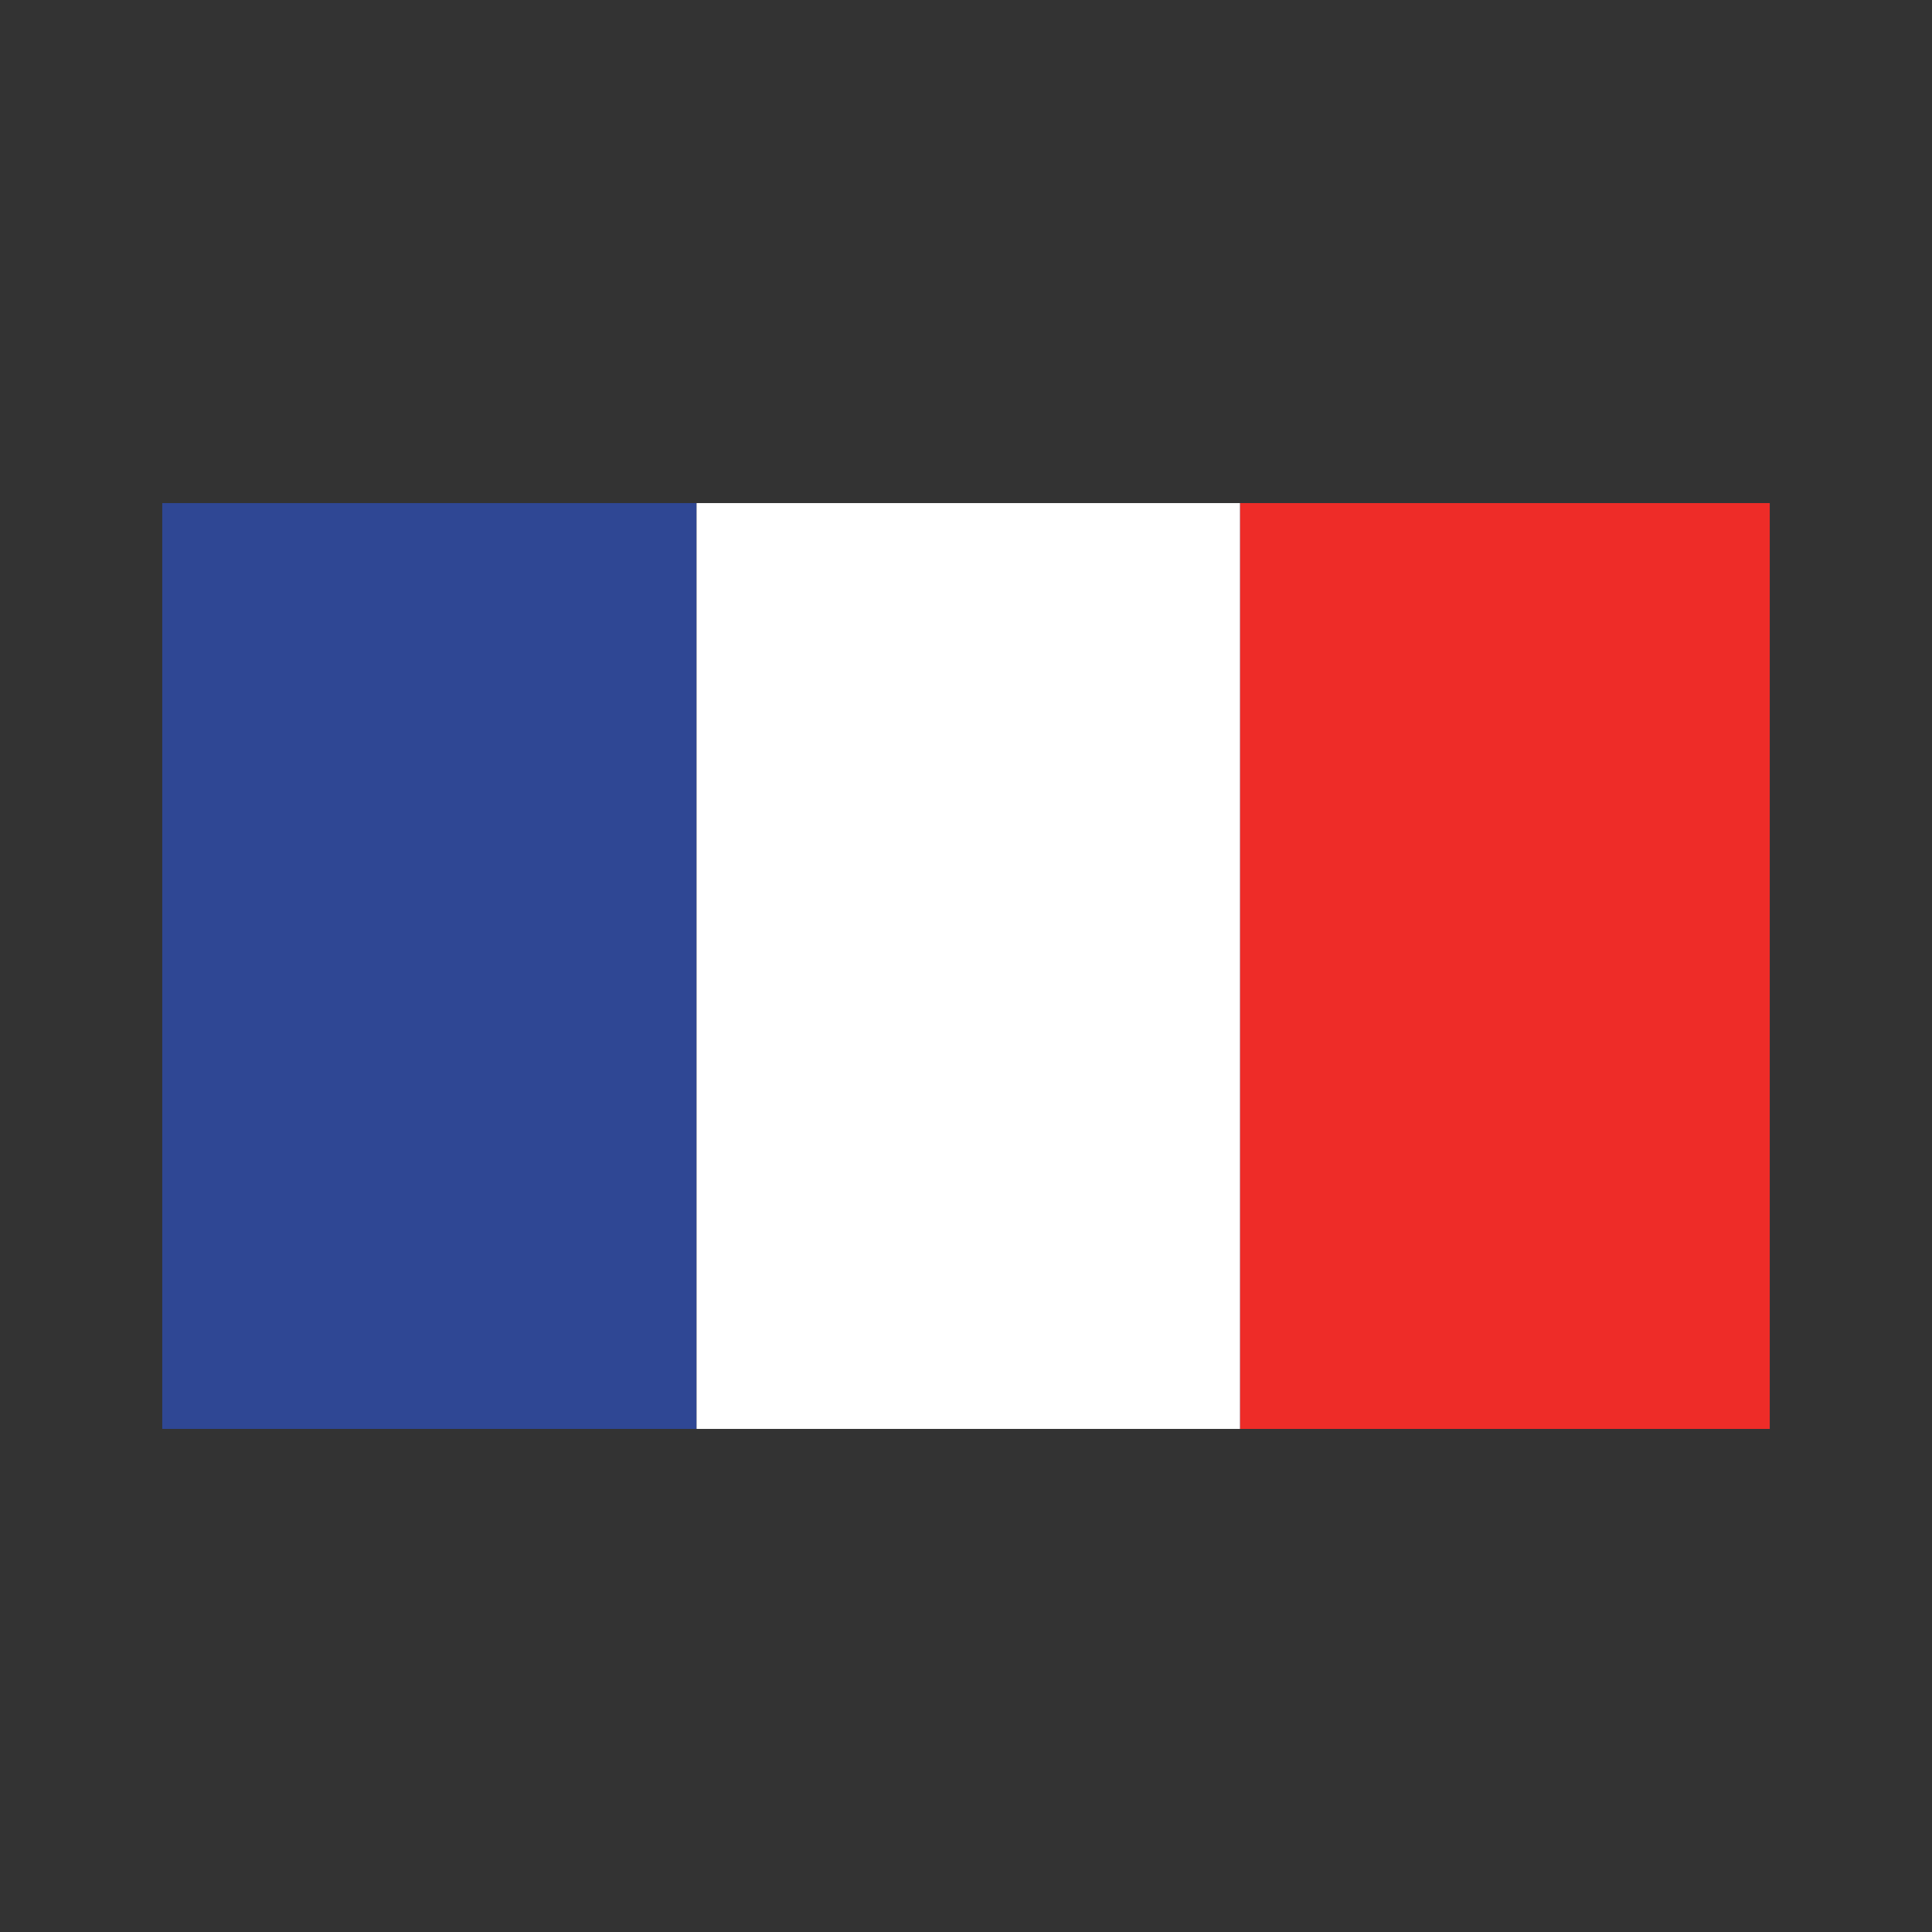 <svg enable-background="new 0 0 512 512" height="100%" viewBox="0 0 512 512" width="100%" xmlns="http://www.w3.org/2000/svg"><rect x="0" y="0" width="512" height="512" fill="#333333" stroke="none"/><g id="France_x2C__Country_x2C__flag_x2C_"><g clip-rule="evenodd" fill-rule="evenodd"><path d="m43 378.678h141.602v-245.356h-141.602zm285.604 0h140.396v-245.356h-140.396z" fill="#2f4794"/><path d="m328.604 133.322h140.396v245.355h-140.396z" fill="#ee2c28"/><path d="m184.602 133.322h144.001v245.355h-144.001z" fill="#fff"/></g></g><g id="Layer_1"/></svg>